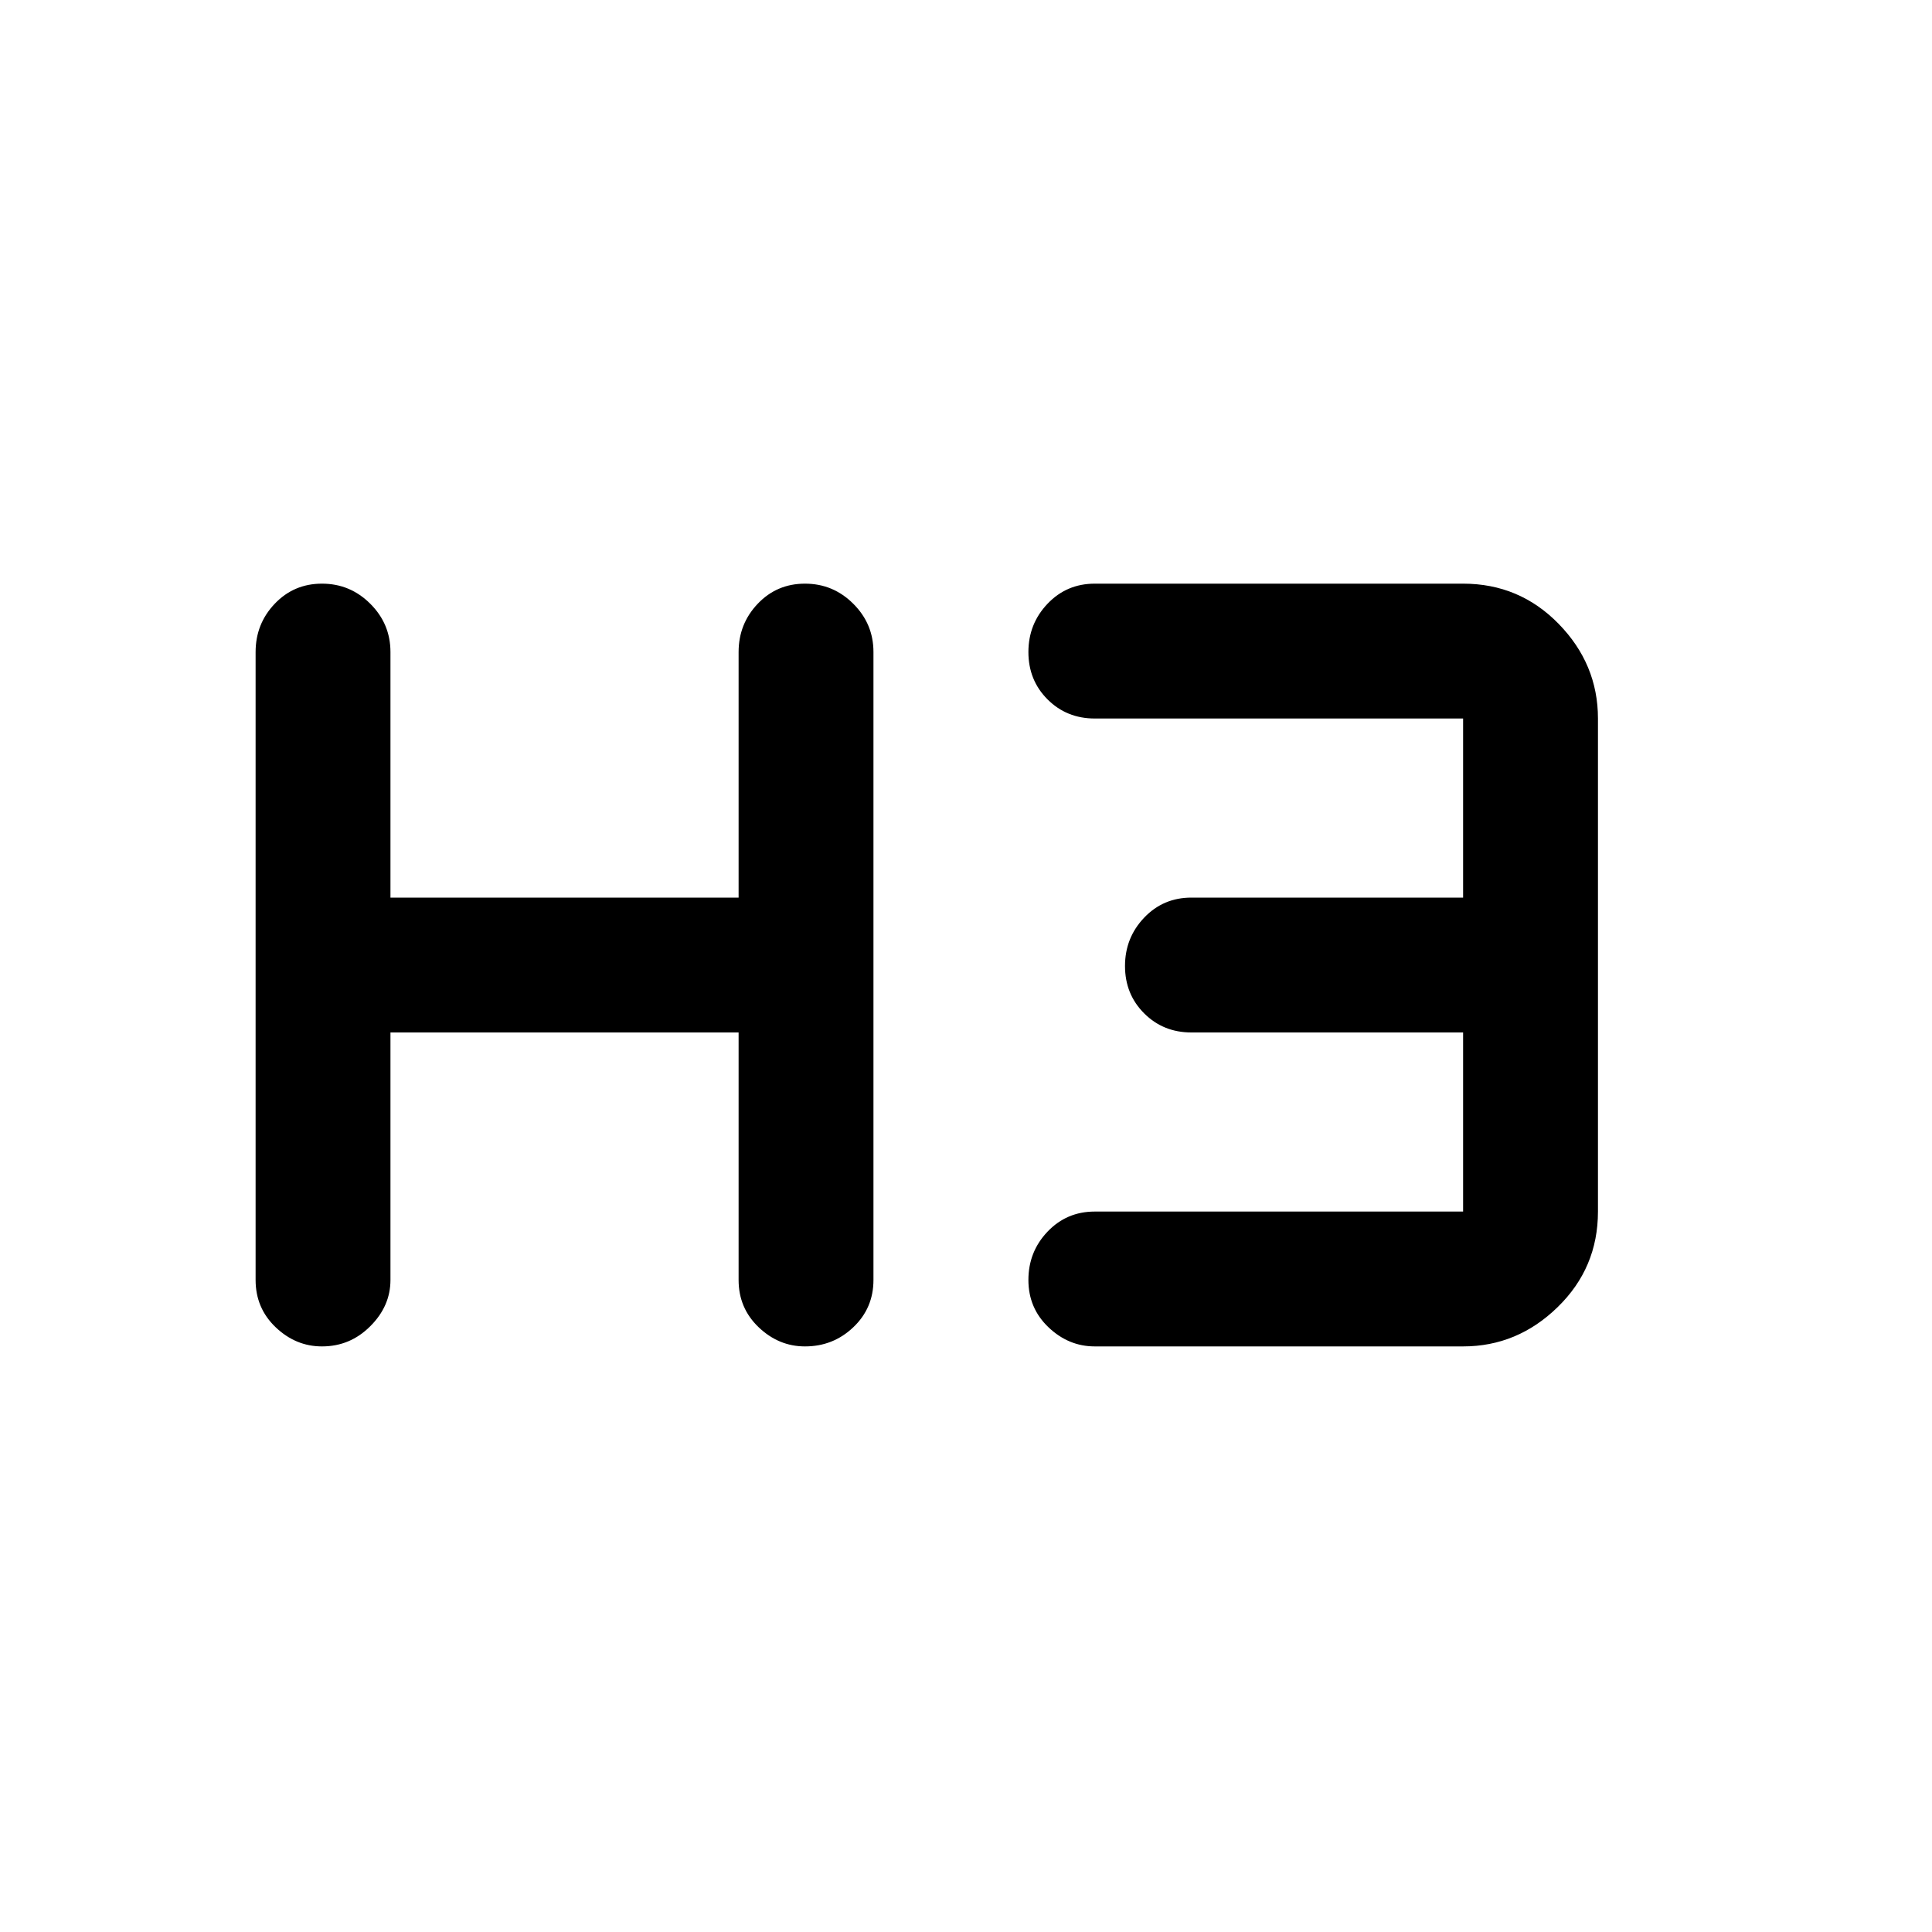 <svg xmlns="http://www.w3.org/2000/svg" height="20" width="20"><path d="M3.333 13.938q-.271 0-.479-.198-.208-.198-.208-.49v-6.5q0-.292.198-.5.198-.208.489-.208.292 0 .5.208.209.208.209.5v2.542h3.604V6.75q0-.292.198-.5.198-.208.489-.208.292 0 .5.208.209.208.209.5v6.5q0 .292-.209.49-.208.198-.5.198-.271 0-.479-.198-.208-.198-.208-.49v-2.562H4.042v2.562q0 .271-.209.479-.208.209-.5.209Zm8 0q-.271 0-.479-.198-.208-.198-.208-.49t.198-.5q.198-.208.489-.208h3.813v-1.854h-2.813q-.291 0-.489-.198t-.198-.49q0-.292.198-.5.198-.208.489-.208h2.813V7.438h-3.813q-.291 0-.489-.198t-.198-.49q0-.292.198-.5.198-.208.489-.208h3.813q.583 0 .989.416.407.417.407.98v5.104q0 .583-.417.989-.417.407-.979.407Z"/></svg>